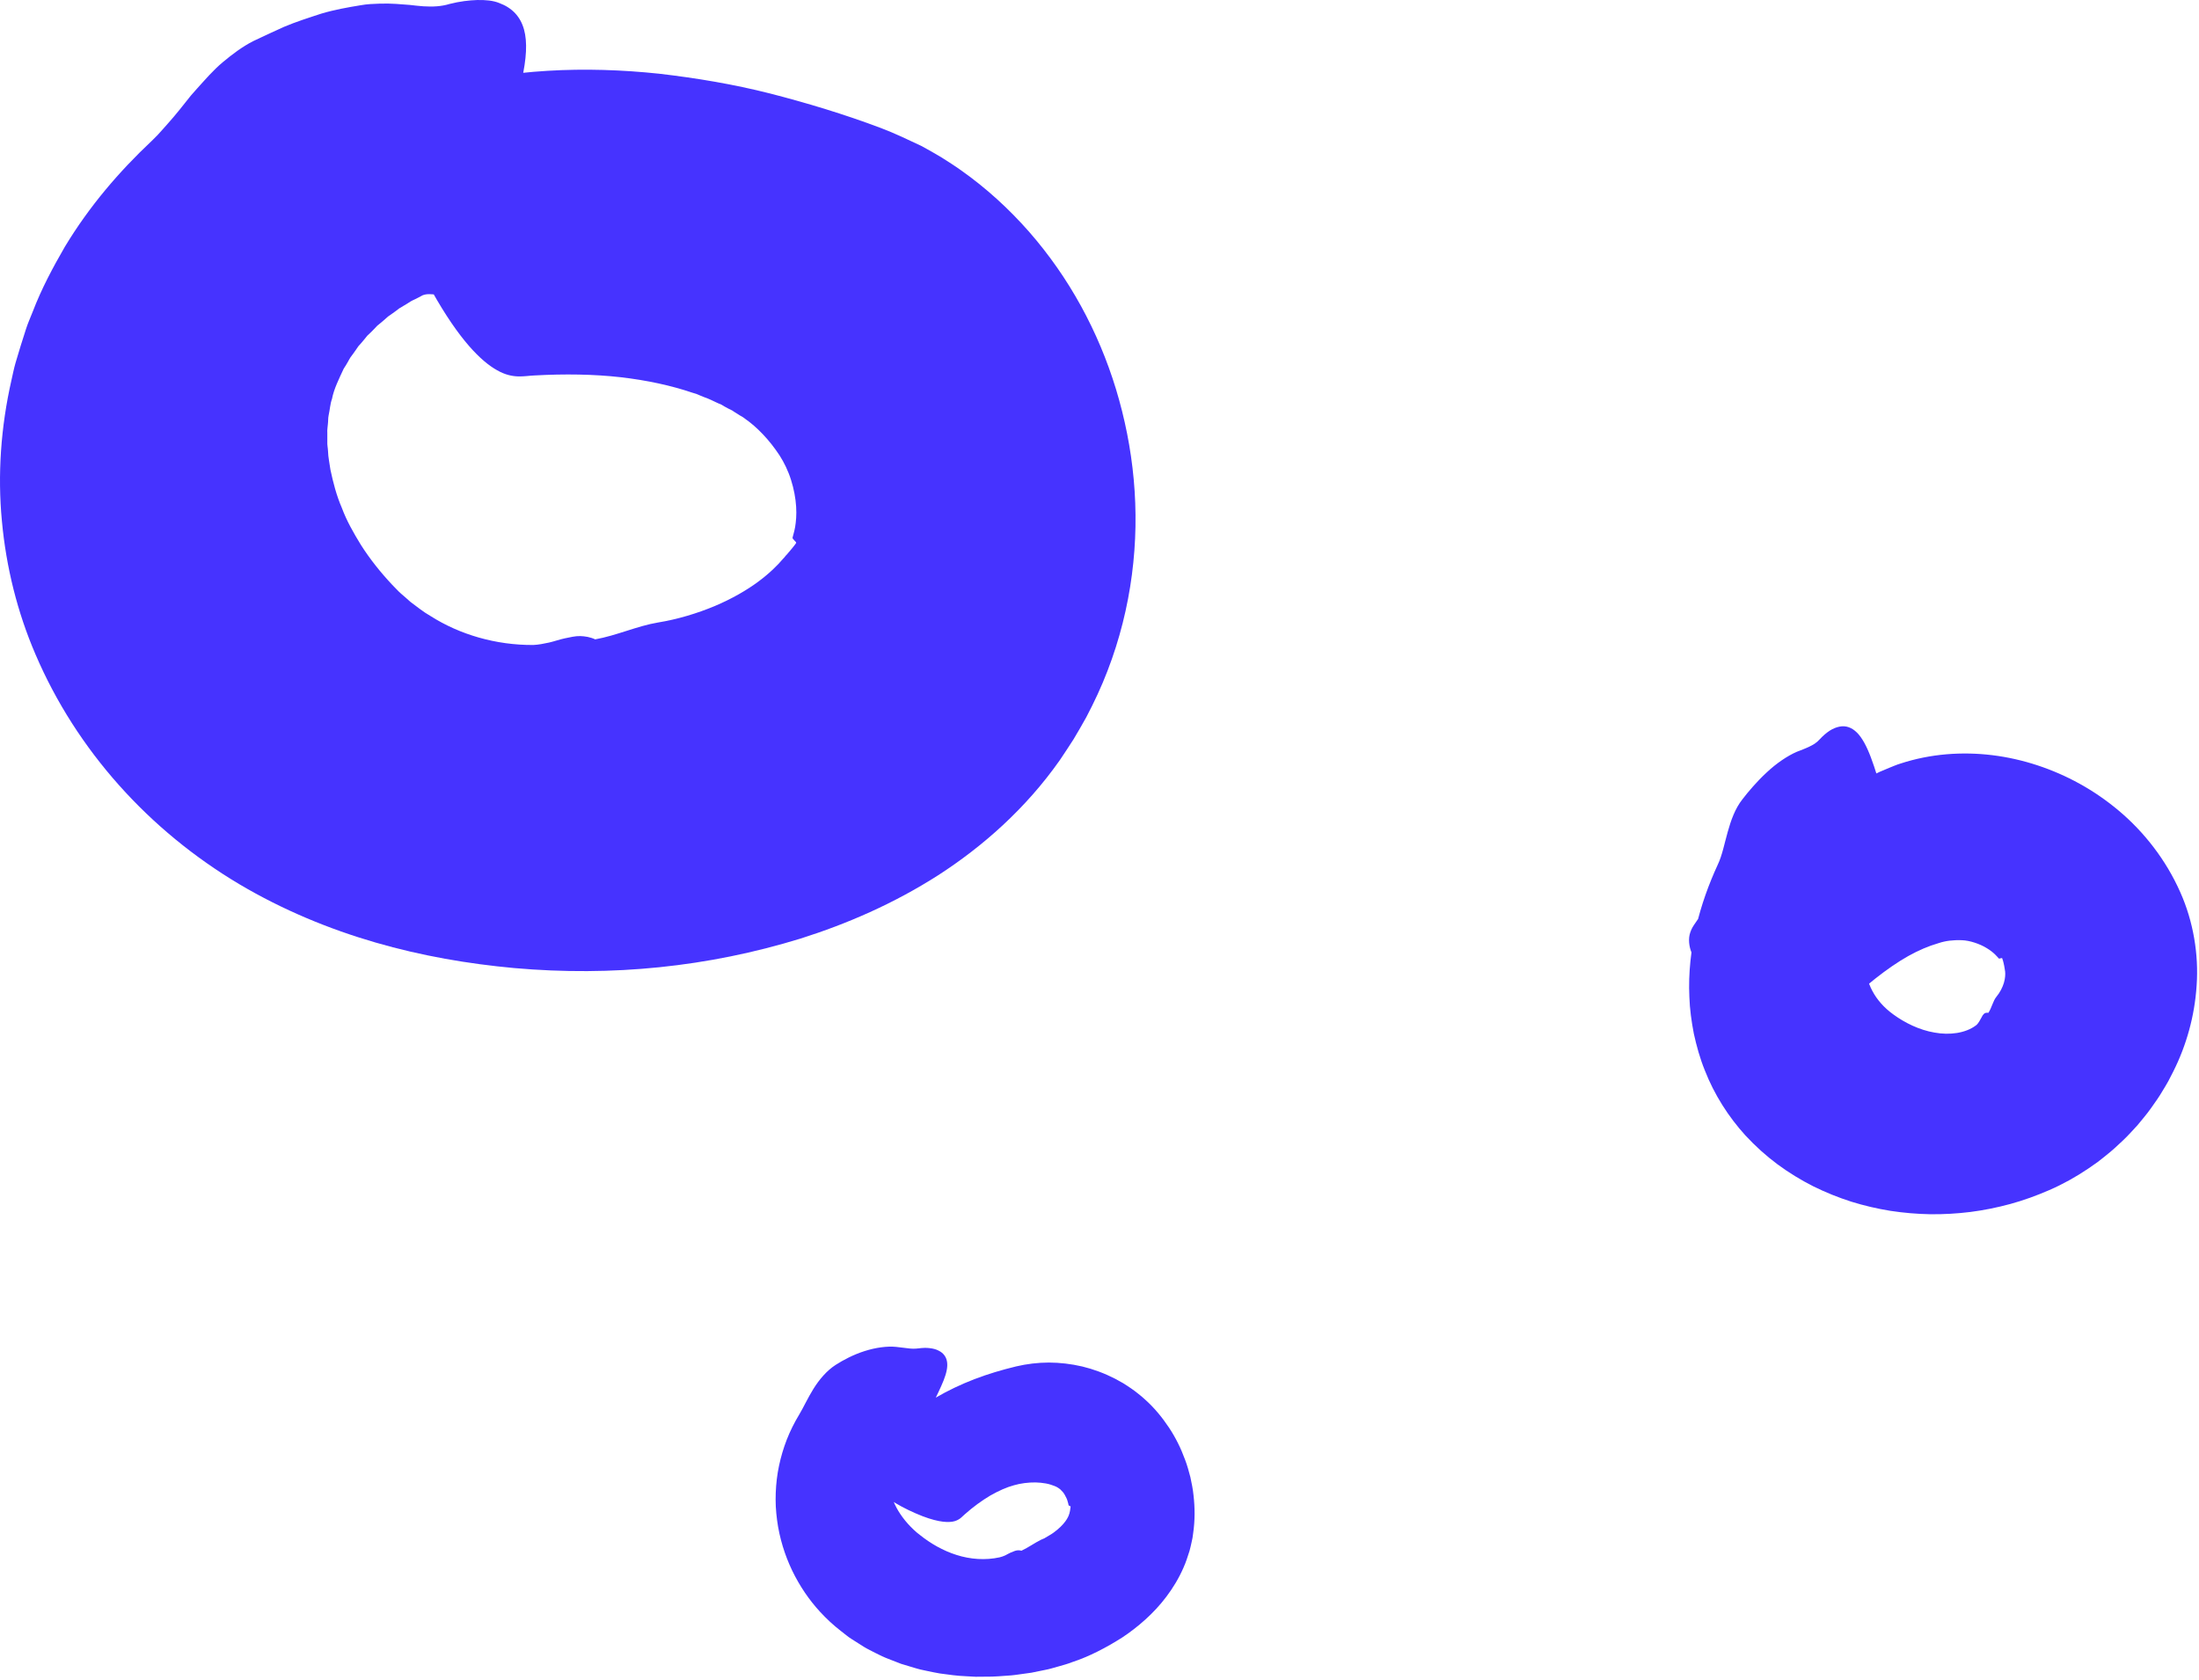 <svg width="534" height="408" viewBox="0 0 534 408" fill="none" xmlns="http://www.w3.org/2000/svg">
<path d="M485.373 232.747C485.05 232.398 484.234 231.318 482.483 230.264C480.791 229.201 478.308 228.385 476.446 228.326C475.375 228.275 474.338 228.326 473.411 228.436C473.182 228.462 472.961 228.513 472.731 228.538C472.519 228.589 472.306 228.632 472.093 228.666C471.881 228.734 471.719 228.751 471.464 228.819C471.184 228.912 470.895 229.006 470.606 229.082C468.31 229.754 465.947 230.749 463.396 232.168C458.321 235.033 452.65 239.573 446.75 245.261C446.274 245.695 445.798 246.264 445.168 246.774C444.531 247.285 443.655 247.71 442.456 247.922C440.05 248.33 436.012 247.888 428.922 244.913C421.542 241.792 416.101 238.443 413.023 234.88C411.467 233.104 410.558 231.318 410.269 229.575C410.124 228.708 410.116 227.841 410.294 227.025C410.481 226.209 410.83 225.418 411.331 224.67C412.513 222.85 413.899 221.133 415.225 219.416C416.662 217.741 418.039 216.075 419.604 214.502C422.605 211.305 425.912 208.355 429.321 205.524L431.906 203.424L434.584 201.4C435.451 200.712 436.378 200.066 437.296 199.42C438.222 198.773 439.098 198.085 440.05 197.464C443.774 194.88 447.693 192.448 451.749 189.923C453.271 189.064 454.818 188.206 456.425 187.449C457.241 187.092 458.057 186.752 458.89 186.412L460.14 185.91C460.548 185.74 460.982 185.587 461.449 185.443C465.122 184.235 468.897 183.496 472.655 183.173C480.187 182.535 487.66 183.521 494.734 185.842C501.807 188.172 508.549 191.828 514.594 196.929C520.613 202.013 525.935 208.721 529.455 216.67C532.635 223.786 533.952 231.811 533.425 239.293C532.941 246.808 530.917 253.899 527.763 260.19L526.556 262.537C526.139 263.31 525.672 264.05 525.221 264.798C524.345 266.32 523.325 267.74 522.313 269.16C521.31 270.588 520.154 271.906 519.057 273.257C517.858 274.541 516.711 275.859 515.418 277.058C514.135 278.265 512.851 279.472 511.44 280.569C510.742 281.122 510.062 281.691 509.34 282.227L507.121 283.774C504.128 285.798 500.923 287.583 497.633 289.011C494.538 290.354 491.384 291.502 488.179 292.378C484.982 293.245 481.743 293.9 478.495 294.316C475.256 294.716 472 294.903 468.752 294.869C465.513 294.809 462.274 294.537 459.06 294.044C455.855 293.526 452.675 292.786 449.53 291.808C446.401 290.805 443.315 289.564 440.314 288.076C437.321 286.563 434.414 284.786 431.642 282.745C428.879 280.688 426.26 278.333 423.854 275.731C419.731 271.2 416.288 265.81 414.001 259.944C412.811 257.028 411.994 254.026 411.331 251.042C410.753 248.05 410.337 245.057 410.243 242.107C409.963 236.207 410.66 230.528 411.867 225.154C413.117 219.79 414.945 214.723 417.164 209.919C418.226 207.666 418.736 204.92 419.536 202.089C420.318 199.275 421.329 196.359 423.132 194.097C424.569 192.219 426.643 189.779 429.007 187.594C431.336 185.392 434.065 183.547 436.327 182.569C437.33 182.17 438.367 181.804 439.302 181.345C440.271 180.903 441.147 180.376 441.844 179.585C442.66 178.701 443.494 177.987 444.301 177.451C445.117 176.932 445.934 176.609 446.707 176.456C448.246 176.142 449.691 176.669 450.924 177.893C452.174 179.134 453.262 181.132 454.308 183.895C455.362 186.658 456.382 190.187 457.657 194.421C458.227 196.282 459.137 198.323 459.885 200.261C460.642 202.2 461.245 204.036 461.381 205.43C461.39 205.549 461.424 205.787 461.449 205.923C461.713 207.284 461.925 208.406 462.07 209.316C462.223 210.251 462.316 210.99 462.342 211.577C462.359 212.147 462.333 212.623 462.24 212.963C462.138 213.303 461.985 213.541 461.789 213.745C461.381 214.102 460.803 214.272 460.174 214.442C459.579 214.655 458.933 214.867 458.55 215.377C456.654 217.792 455.098 220.7 454.078 223.777C453.058 226.855 452.59 230.077 452.726 233.019C452.854 235.969 453.568 238.562 454.69 240.662C455.804 242.753 457.487 244.7 459.774 246.349C462.529 248.364 466.057 250.124 469.772 250.753C473.454 251.433 477.297 250.889 479.762 249.061C480.459 248.594 480.859 247.616 481.258 246.953C481.428 246.57 481.649 246.324 481.87 246.12C481.99 246.026 482.134 245.984 482.296 245.958C482.449 245.916 482.636 245.916 482.865 245.967H482.84C483.673 244.751 483.962 243.059 484.829 242.022C485.671 241.01 486.291 239.786 486.623 238.672C486.955 237.55 486.989 236.572 486.921 235.926C486.844 235.255 486.734 234.923 486.691 234.532C486.597 234.149 486.529 233.588 486.198 232.695C486.147 232.551 485.518 232.891 485.373 232.747Z" fill="#4633FF"/>
<path d="M192.463 130.544C192.57 130.041 192.859 129.233 193.088 127.982C193.286 126.732 193.469 125.055 193.332 123.042C193.21 121.045 192.798 118.758 192.097 116.563C191.411 114.352 190.39 112.279 189.322 110.617C186.822 106.79 183.773 103.664 180.937 101.697C180.754 101.576 180.586 101.454 180.418 101.316C180.235 101.179 179.931 101.042 179.702 100.905C179.214 100.615 178.726 100.31 178.253 99.99C177.811 99.624 177.232 99.441 176.729 99.151C176.21 98.877 175.692 98.587 175.189 98.267C174.045 97.825 172.993 97.23 171.804 96.742C171.194 96.529 170.6 96.3 170.005 96.041L169.106 95.66L168.145 95.37C163.068 93.647 157.183 92.351 150.703 91.604C144.208 90.873 137.164 90.766 129.77 91.177C127.407 91.254 124.617 92.138 120.713 89.912C116.917 87.793 111.611 82.716 104.872 70.686C97.89 58.139 94.109 47.283 94.352 38.547C94.429 34.141 95.572 30.558 97.554 27.6C99.521 24.612 102.479 22.645 106.092 21.578C123.717 16.699 142.089 15.997 160.08 17.903C169.106 18.955 178.04 20.434 187.005 22.706C195.939 25.008 204.889 27.691 213.96 31.107C217.269 32.357 220.486 33.912 223.733 35.437C225.38 36.336 227.042 37.266 228.658 38.242C230.228 39.248 231.845 40.255 233.369 41.352C239.514 45.682 245.033 50.744 249.896 56.278C259.624 67.393 266.713 80.429 271.013 94.532C275.282 108.635 276.928 123.896 274.87 139.57C273.848 147.391 271.897 155.273 268.939 162.927C267.475 166.754 265.722 170.505 263.786 174.179C262.78 175.993 261.728 177.808 260.676 179.561C259.593 181.238 258.495 182.93 257.367 184.592C249.088 196.378 238.599 205.602 227.789 212.569C216.918 219.507 205.666 224.355 194.415 227.923C171.972 234.829 148.63 237.192 124.876 235.088C113.731 234.067 102.433 232.146 91.181 228.883C79.929 225.62 68.708 221.001 58.112 214.719C36.279 201.729 18.608 182.29 8.591 158.841C4.246 148.733 1.502 137.801 0.465 126.549C-0.617 115.313 0.206 103.664 2.767 92.382C3.087 90.979 3.362 89.561 3.758 88.174L5.008 84.012L6.32 79.88C6.762 78.508 7.387 77.09 7.936 75.718C10.085 70.092 12.86 64.923 15.742 59.938C21.703 50.058 28.961 41.627 36.858 34.202C37.788 33.333 38.688 32.372 39.557 31.366C40.426 30.344 41.371 29.369 42.255 28.286C43.155 27.219 44.054 26.106 44.954 24.962C45.411 24.398 45.869 23.819 46.326 23.239L47.79 21.578C49.787 19.382 51.769 17.049 54.087 15.113C56.404 13.177 58.813 11.363 61.42 10.021C63.631 8.969 66.208 7.749 68.982 6.514C71.803 5.325 74.959 4.303 78.069 3.297C81.225 2.352 84.549 1.773 87.598 1.269C89.108 0.995 90.663 0.934 92.111 0.888C93.56 0.842 94.932 0.858 96.197 0.949C97.28 1.025 98.377 1.117 99.475 1.193C100.619 1.33 101.732 1.452 102.829 1.529C105.025 1.666 107.144 1.59 109.218 0.949C111.627 0.339 113.898 0.065 115.911 0.004C117.939 -0.027 119.722 0.111 121.278 0.751C124.373 1.91 126.37 4.029 127.239 7.124C128.108 10.219 127.849 14.29 126.69 19.458C125.547 24.642 123.534 30.939 121.232 38.562C120.226 41.916 119.631 45.88 118.884 49.539C118.137 53.199 117.253 56.568 116.109 58.809C116.018 58.992 115.819 59.373 115.728 59.587L113.456 65.35C112.816 66.936 112.297 68.14 111.825 69.04C111.352 69.878 110.895 70.656 110.453 71.113C110.01 71.586 109.568 71.814 109.111 71.876C108.196 72.104 107.144 71.921 106.016 71.571C104.888 71.449 103.683 71.281 102.631 71.708C101.991 72.058 101.366 72.394 100.725 72.699C100.405 72.867 100.07 72.973 99.765 73.171L98.835 73.766L96.944 74.894C96.35 75.367 95.74 75.809 95.13 76.236C94.825 76.465 94.505 76.648 94.215 76.876L93.361 77.639C92.797 78.142 92.203 78.614 91.623 79.087C91.105 79.651 90.571 80.185 90.038 80.718L89.214 81.496L88.498 82.38C88.025 82.96 87.537 83.524 87.034 84.073C86.607 84.683 86.211 85.292 85.769 85.887L85.113 86.771C84.9 87.061 84.763 87.396 84.579 87.701C84.229 88.326 83.863 88.936 83.466 89.531C82.293 92.046 81.073 94.486 80.615 96.895C80.189 97.993 80.112 99.502 79.807 100.844C79.655 101.53 79.716 102.262 79.624 102.963C79.579 103.68 79.426 104.366 79.487 105.113C79.502 105.845 79.502 106.576 79.487 107.308C79.442 108.04 79.624 108.802 79.655 109.549C79.685 111.044 80.051 112.583 80.249 114.108C80.905 117.173 81.698 120.313 83.024 123.363C84.168 126.458 85.86 129.415 87.614 132.282C89.84 135.788 92.447 139.036 95.237 142.009C95.969 142.71 96.624 143.503 97.386 144.159C98.149 144.799 98.896 145.47 99.643 146.141C101.244 147.315 102.677 148.534 104.552 149.602C111.596 154.084 120.393 156.691 129.526 156.63C130.791 156.569 132.087 156.31 133.353 156.036C134.618 155.746 135.929 155.273 137.164 155.014C138.399 154.77 139.665 154.435 140.884 154.465C142.104 154.511 143.324 154.694 144.589 155.289L144.498 155.273C149.773 154.328 154.743 152.011 159.775 151.172C164.577 150.395 169.365 148.931 173.558 147.178C177.75 145.409 181.394 143.29 184.139 141.247C186.913 139.188 188.819 137.267 190.13 135.727C190.527 135.362 190.74 134.95 191.106 134.63C191.304 134.34 191.579 134.111 191.792 133.822C192.25 133.258 192.798 132.648 193.332 131.87C193.485 131.611 192.356 130.925 192.463 130.544Z" fill="#4633FF"/>
<path d="M259.488 365.512C259.455 365.306 259.382 364.954 259.237 364.513C259.125 364.055 258.857 363.547 258.578 363.039C258.299 362.519 257.908 362.089 257.562 361.777C257.517 361.738 257.478 361.693 257.439 361.648C257.394 361.604 257.316 361.564 257.26 361.525C257.132 361.447 257.031 361.336 256.891 361.268C256.752 361.201 256.623 361.123 256.501 361.045C256.372 360.973 256.221 360.933 256.087 360.866C255.456 360.621 254.758 360.386 253.977 360.247C253.195 360.107 252.352 360.023 251.48 359.995C249.733 359.979 247.867 360.202 246.198 360.693C244.433 361.168 242.49 362.039 240.468 363.189C238.464 364.39 236.347 365.898 234.259 367.763C234.097 367.914 233.924 368.07 233.739 368.238C233.561 368.411 233.371 368.589 233.142 368.757C232.678 369.081 232.125 369.388 231.299 369.522C230.467 369.65 229.428 369.656 227.976 369.371C226.53 369.086 224.693 368.534 222.381 367.517C217.562 365.418 214.038 363.078 212.173 360.481C210.325 357.924 210.14 355.126 211.832 352.864C215.892 347.414 221.242 342.919 227.195 339.434C230.188 337.686 233.293 336.206 236.61 334.928C239.927 333.654 243.3 332.66 246.784 331.817C249.342 331.22 251.989 330.896 254.68 330.885C257.377 330.896 260.108 331.209 262.828 331.845C265.541 332.499 268.233 333.504 270.813 334.827C271.455 335.173 272.092 335.525 272.723 335.888C273.348 336.268 273.957 336.681 274.566 337.089C275.174 337.48 275.777 337.966 276.375 338.435C276.967 338.909 277.575 339.384 278.106 339.903C280.362 341.919 282.238 344.231 283.863 346.666C285.494 349.106 286.778 351.736 287.783 354.489C288.308 355.852 288.688 357.281 289.068 358.711C289.375 360.168 289.688 361.615 289.833 363.128C290.179 366.121 290.201 369.226 289.738 372.375L289.593 373.431L289.369 374.492C289.213 375.196 289.062 375.899 288.867 376.603C288.426 377.988 287.973 379.417 287.398 380.685C286.276 383.281 284.829 385.627 283.249 387.732C281.663 389.837 279.921 391.68 278.117 393.311C276.308 394.941 274.432 396.388 272.516 397.655C268.635 400.112 264.525 402.279 260.236 403.681C259.175 404.099 258.092 404.384 257.009 404.691C255.925 404.987 254.848 405.339 253.748 405.535L250.458 406.205C249.358 406.372 248.253 406.512 247.147 406.663C246.628 406.724 246.108 406.819 245.589 406.852L244.025 406.964C242.981 407.026 241.931 407.143 240.887 407.154L237.738 407.182L236.945 407.188L236.157 407.148L234.577 407.059C232.461 406.987 230.361 406.674 228.244 406.389C227.189 406.227 226.145 405.981 225.089 405.769L223.509 405.429C222.984 405.306 222.465 405.138 221.945 404.993C220.901 404.691 219.857 404.379 218.818 404.049C217.791 403.664 216.769 403.267 215.741 402.854C215.233 402.642 214.714 402.458 214.211 402.212L212.715 401.475C211.726 400.961 210.71 400.492 209.749 399.9C208.789 399.308 207.834 398.705 206.89 398.085L206.181 397.616L205.5 397.097L204.154 396.041C202.334 394.634 200.692 393.099 199.139 391.412C196.465 388.514 194.175 385.135 192.366 381.394C190.573 377.641 189.278 373.498 188.703 369.159C188.552 368.092 188.462 366.953 188.39 365.836C188.351 364.72 188.328 363.603 188.379 362.497C188.468 360.286 188.719 358.097 189.177 355.947C189.63 353.797 190.255 351.675 191.059 349.603C191.869 347.531 192.874 345.51 194.052 343.561C195.152 341.729 196.141 339.512 197.52 337.295C198.905 335.056 200.77 332.834 202.953 331.438C204.757 330.282 207.264 328.947 209.95 328.104C212.625 327.244 215.457 326.858 217.601 327.082C218.517 327.154 219.466 327.339 220.376 327.411C221.275 327.54 222.158 327.562 223.034 327.445C224.045 327.316 224.972 327.272 225.793 327.389C226.614 327.484 227.334 327.674 227.921 327.987C229.116 328.567 229.797 329.517 229.981 330.723C230.171 331.929 229.858 333.403 229.149 335.207C228.445 337.016 227.345 339.161 226.111 341.774C225.575 342.919 225.156 344.309 224.693 345.582C224.235 346.861 223.76 348.006 223.263 348.777C223.224 348.838 223.14 348.966 223.101 349.045C222.694 349.826 222.375 350.491 222.124 351.044L221.527 352.339C221.37 352.663 221.247 352.881 221.136 353.043C221.024 353.194 220.929 353.255 220.845 353.3C220.762 353.322 220.667 353.289 220.555 353.255C220.449 353.205 220.326 353.127 220.192 353.082C220.058 353.015 219.918 352.954 219.779 352.948C219.639 352.92 219.5 352.926 219.382 353.004C218.796 353.317 218.243 353.741 217.886 354.165C217.841 354.221 217.796 354.266 217.746 354.316C217.713 354.378 217.673 354.433 217.629 354.484C217.534 354.573 217.478 354.718 217.372 354.847C217.283 354.986 217.199 355.137 217.109 355.282C217.042 355.45 216.936 355.584 216.869 355.768C216.238 357.086 215.875 359.035 216.054 360.95C216.205 362.748 216.903 364.854 218.154 366.925C218.785 367.964 219.544 368.997 220.426 369.991C220.879 370.482 221.331 370.974 221.834 371.437C222.32 371.912 222.85 372.359 223.386 372.755C225.949 374.805 228.942 376.552 232.293 377.613C235.627 378.68 239.318 378.943 242.736 378.189C243.199 378.077 243.662 377.921 244.109 377.714C244.55 377.479 244.986 377.234 245.416 377.038C245.634 376.938 245.846 376.854 246.064 376.781C246.276 376.692 246.488 376.608 246.7 376.558C247.13 376.452 247.577 376.446 248.068 376.586H248.035C249.772 375.776 251.274 374.665 252.776 373.928L253.329 373.688L253.608 373.571L253.859 373.414C254.194 373.208 254.541 373.007 254.881 372.811C255.579 372.426 256.216 371.923 256.774 371.465C257.897 370.527 258.673 369.578 259.081 368.897C259.287 368.55 259.416 368.277 259.505 368.064C259.516 368.037 259.527 368.014 259.544 367.986C259.544 367.97 259.544 367.947 259.544 367.93C259.55 367.897 259.561 367.869 259.583 367.841C259.611 367.774 259.611 367.685 259.672 367.612C259.773 367.249 259.913 366.657 259.985 365.864C259.991 365.803 259.879 365.753 259.762 365.702C259.645 365.652 259.505 365.596 259.488 365.512Z" fill="#4633FF"/>
</svg>
